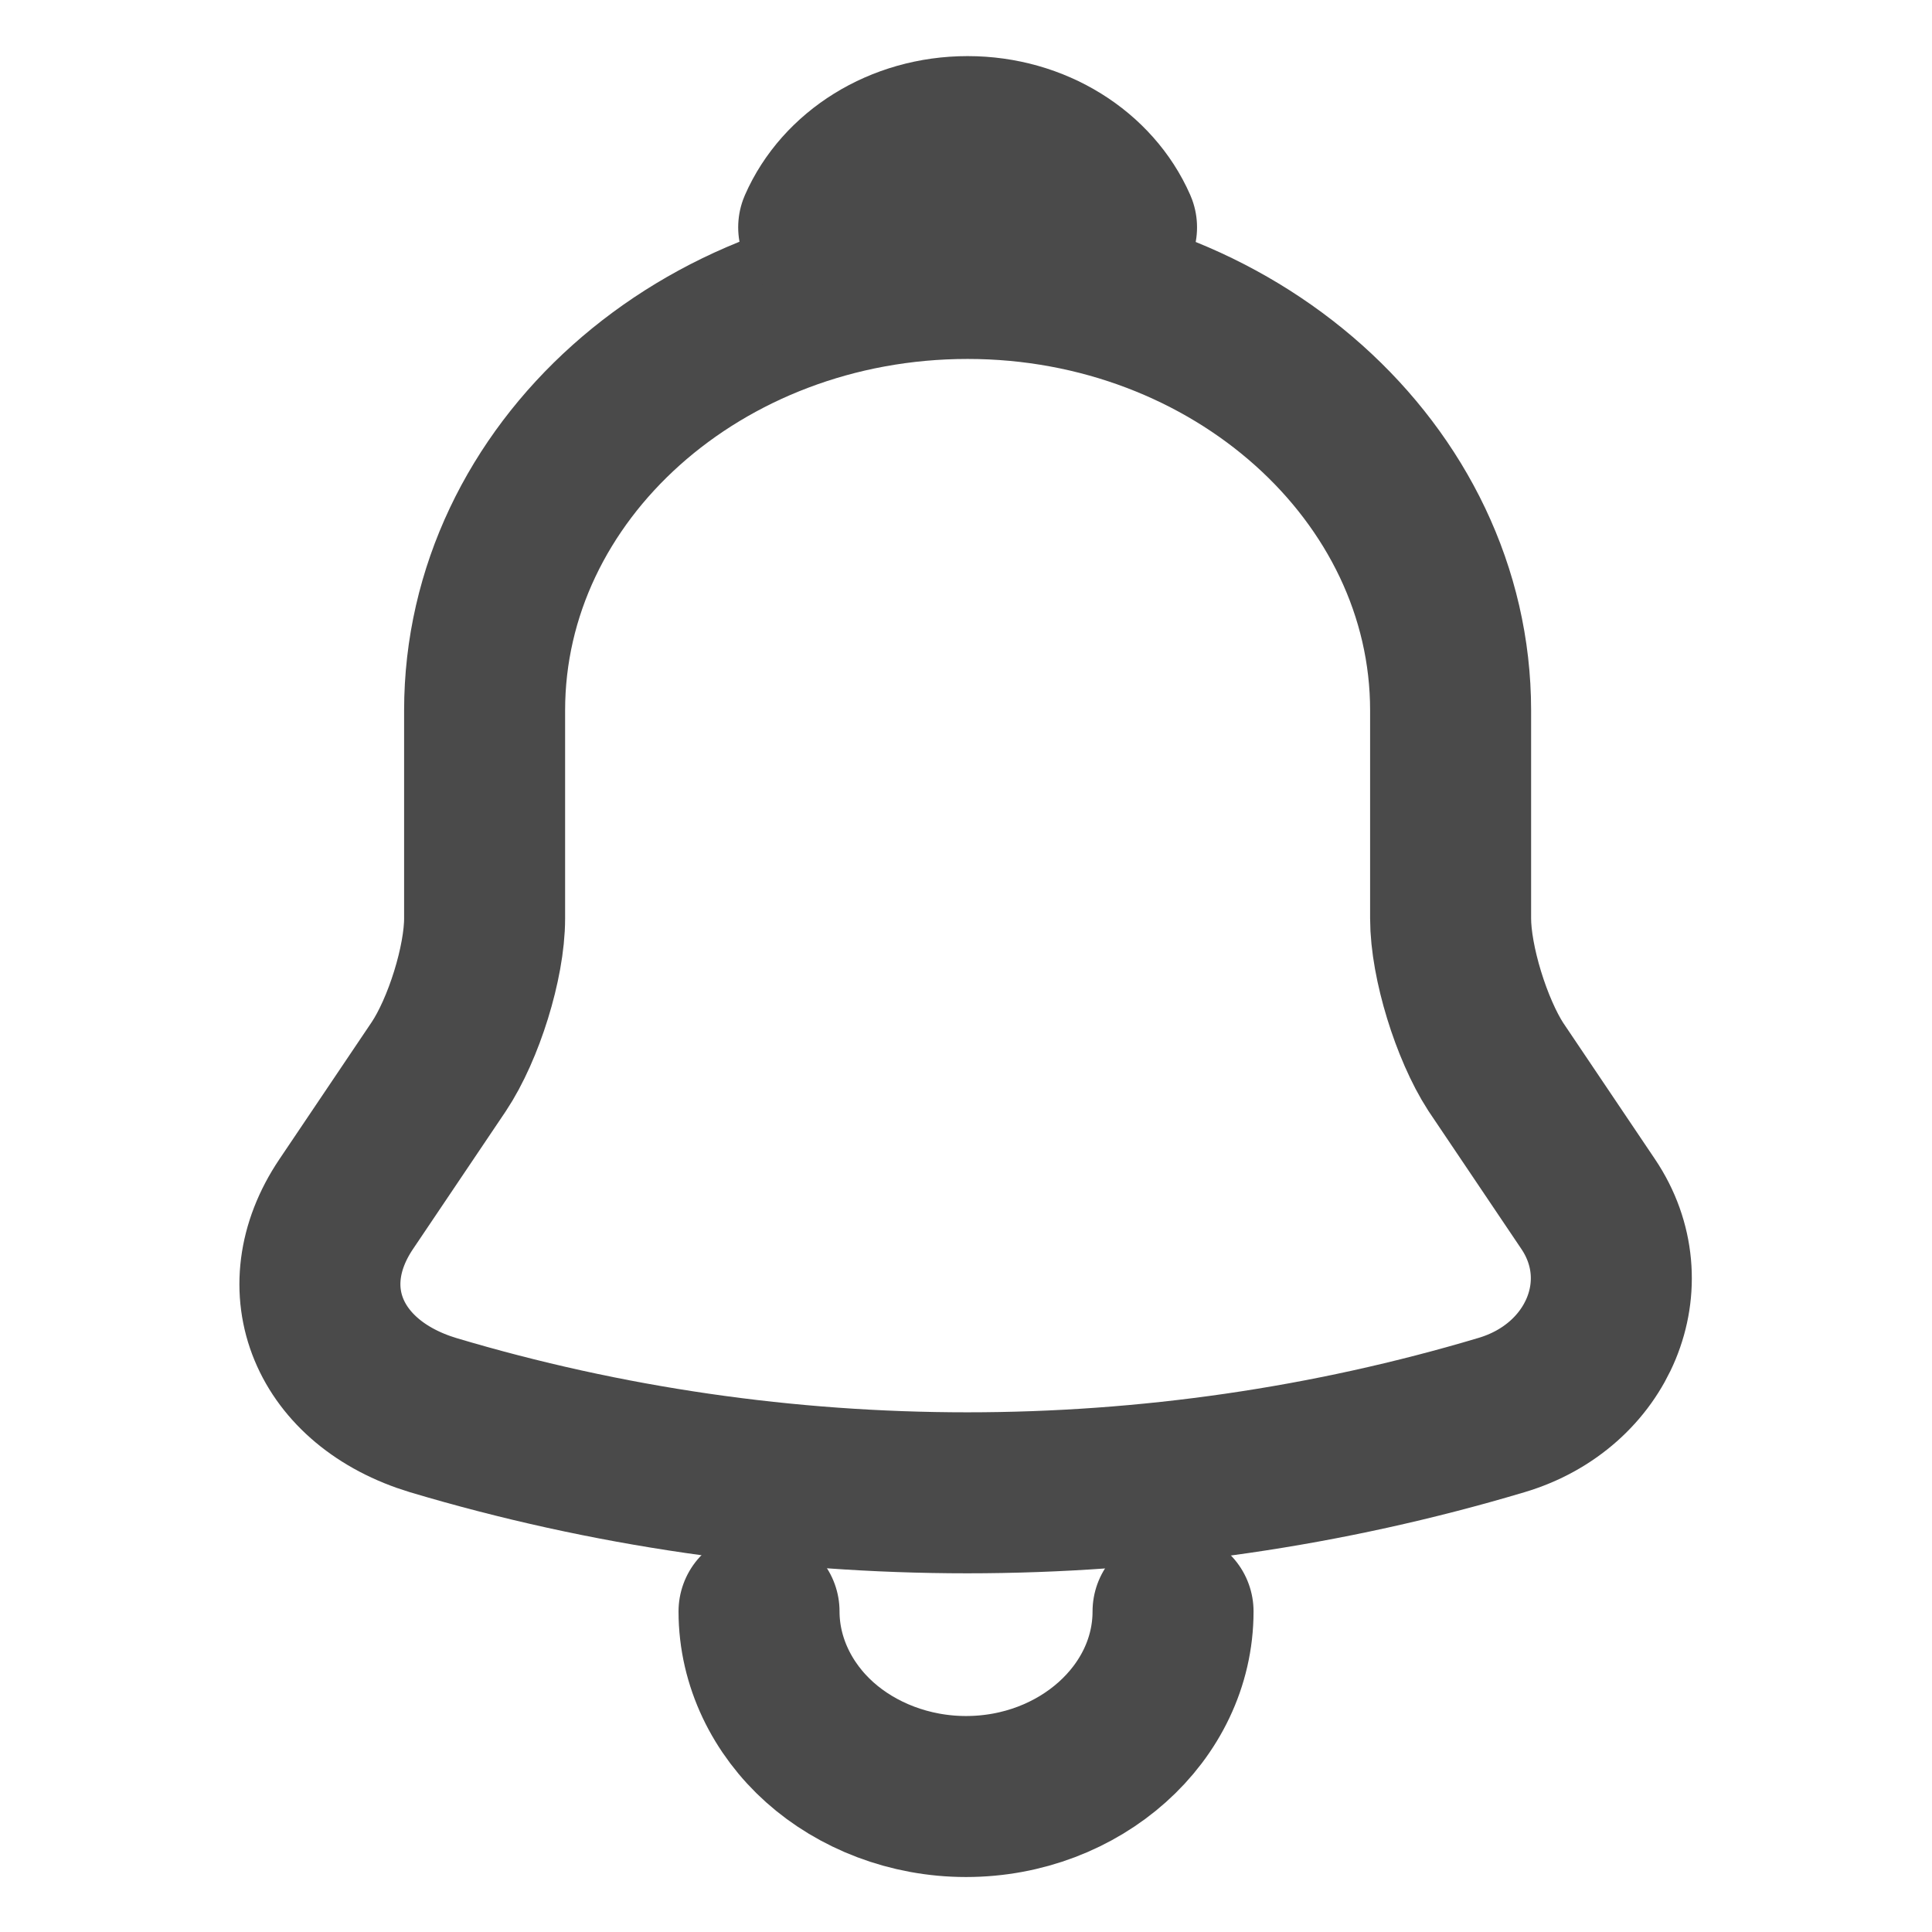 <svg width="24" height="24" viewBox="0 0 24 24" fill="none" xmlns="http://www.w3.org/2000/svg">
<path d="M12.02 3.459C8.71 3.459 6.02 5.865 6.02 8.825V11.409C6.02 11.954 5.76 12.786 5.45 13.251L4.3 14.959C3.59 16.014 4.08 17.185 5.38 17.579C9.69 18.866 14.34 18.866 18.65 17.579C19.86 17.221 20.39 15.942 19.73 14.959L18.58 13.251C18.28 12.786 18.02 11.954 18.02 11.409V8.825C18.02 5.874 15.32 3.459 12.02 3.459Z" stroke="#4A4A4A" stroke-width="2" stroke-miterlimit="10" stroke-linecap="round"/>
<path d="M13.87 2.824C13.56 2.743 13.24 2.681 12.91 2.645C11.95 2.538 11.03 2.6 10.17 2.824C10.46 2.162 11.18 1.697 12.02 1.697C12.86 1.697 13.58 2.162 13.87 2.824Z" stroke="#4A4A4A" stroke-width="2" stroke-miterlimit="10" stroke-linecap="round" stroke-linejoin="round"/>
<path d="M14.572 20.018C14.572 21.283 13.414 22.317 12 22.317C11.297 22.317 10.646 22.057 10.183 21.643C9.72 21.229 9.429 20.646 9.429 20.018" stroke="#4A4A4A" stroke-width="2" stroke-miterlimit="10" stroke-linecap="round"/>
</svg>
